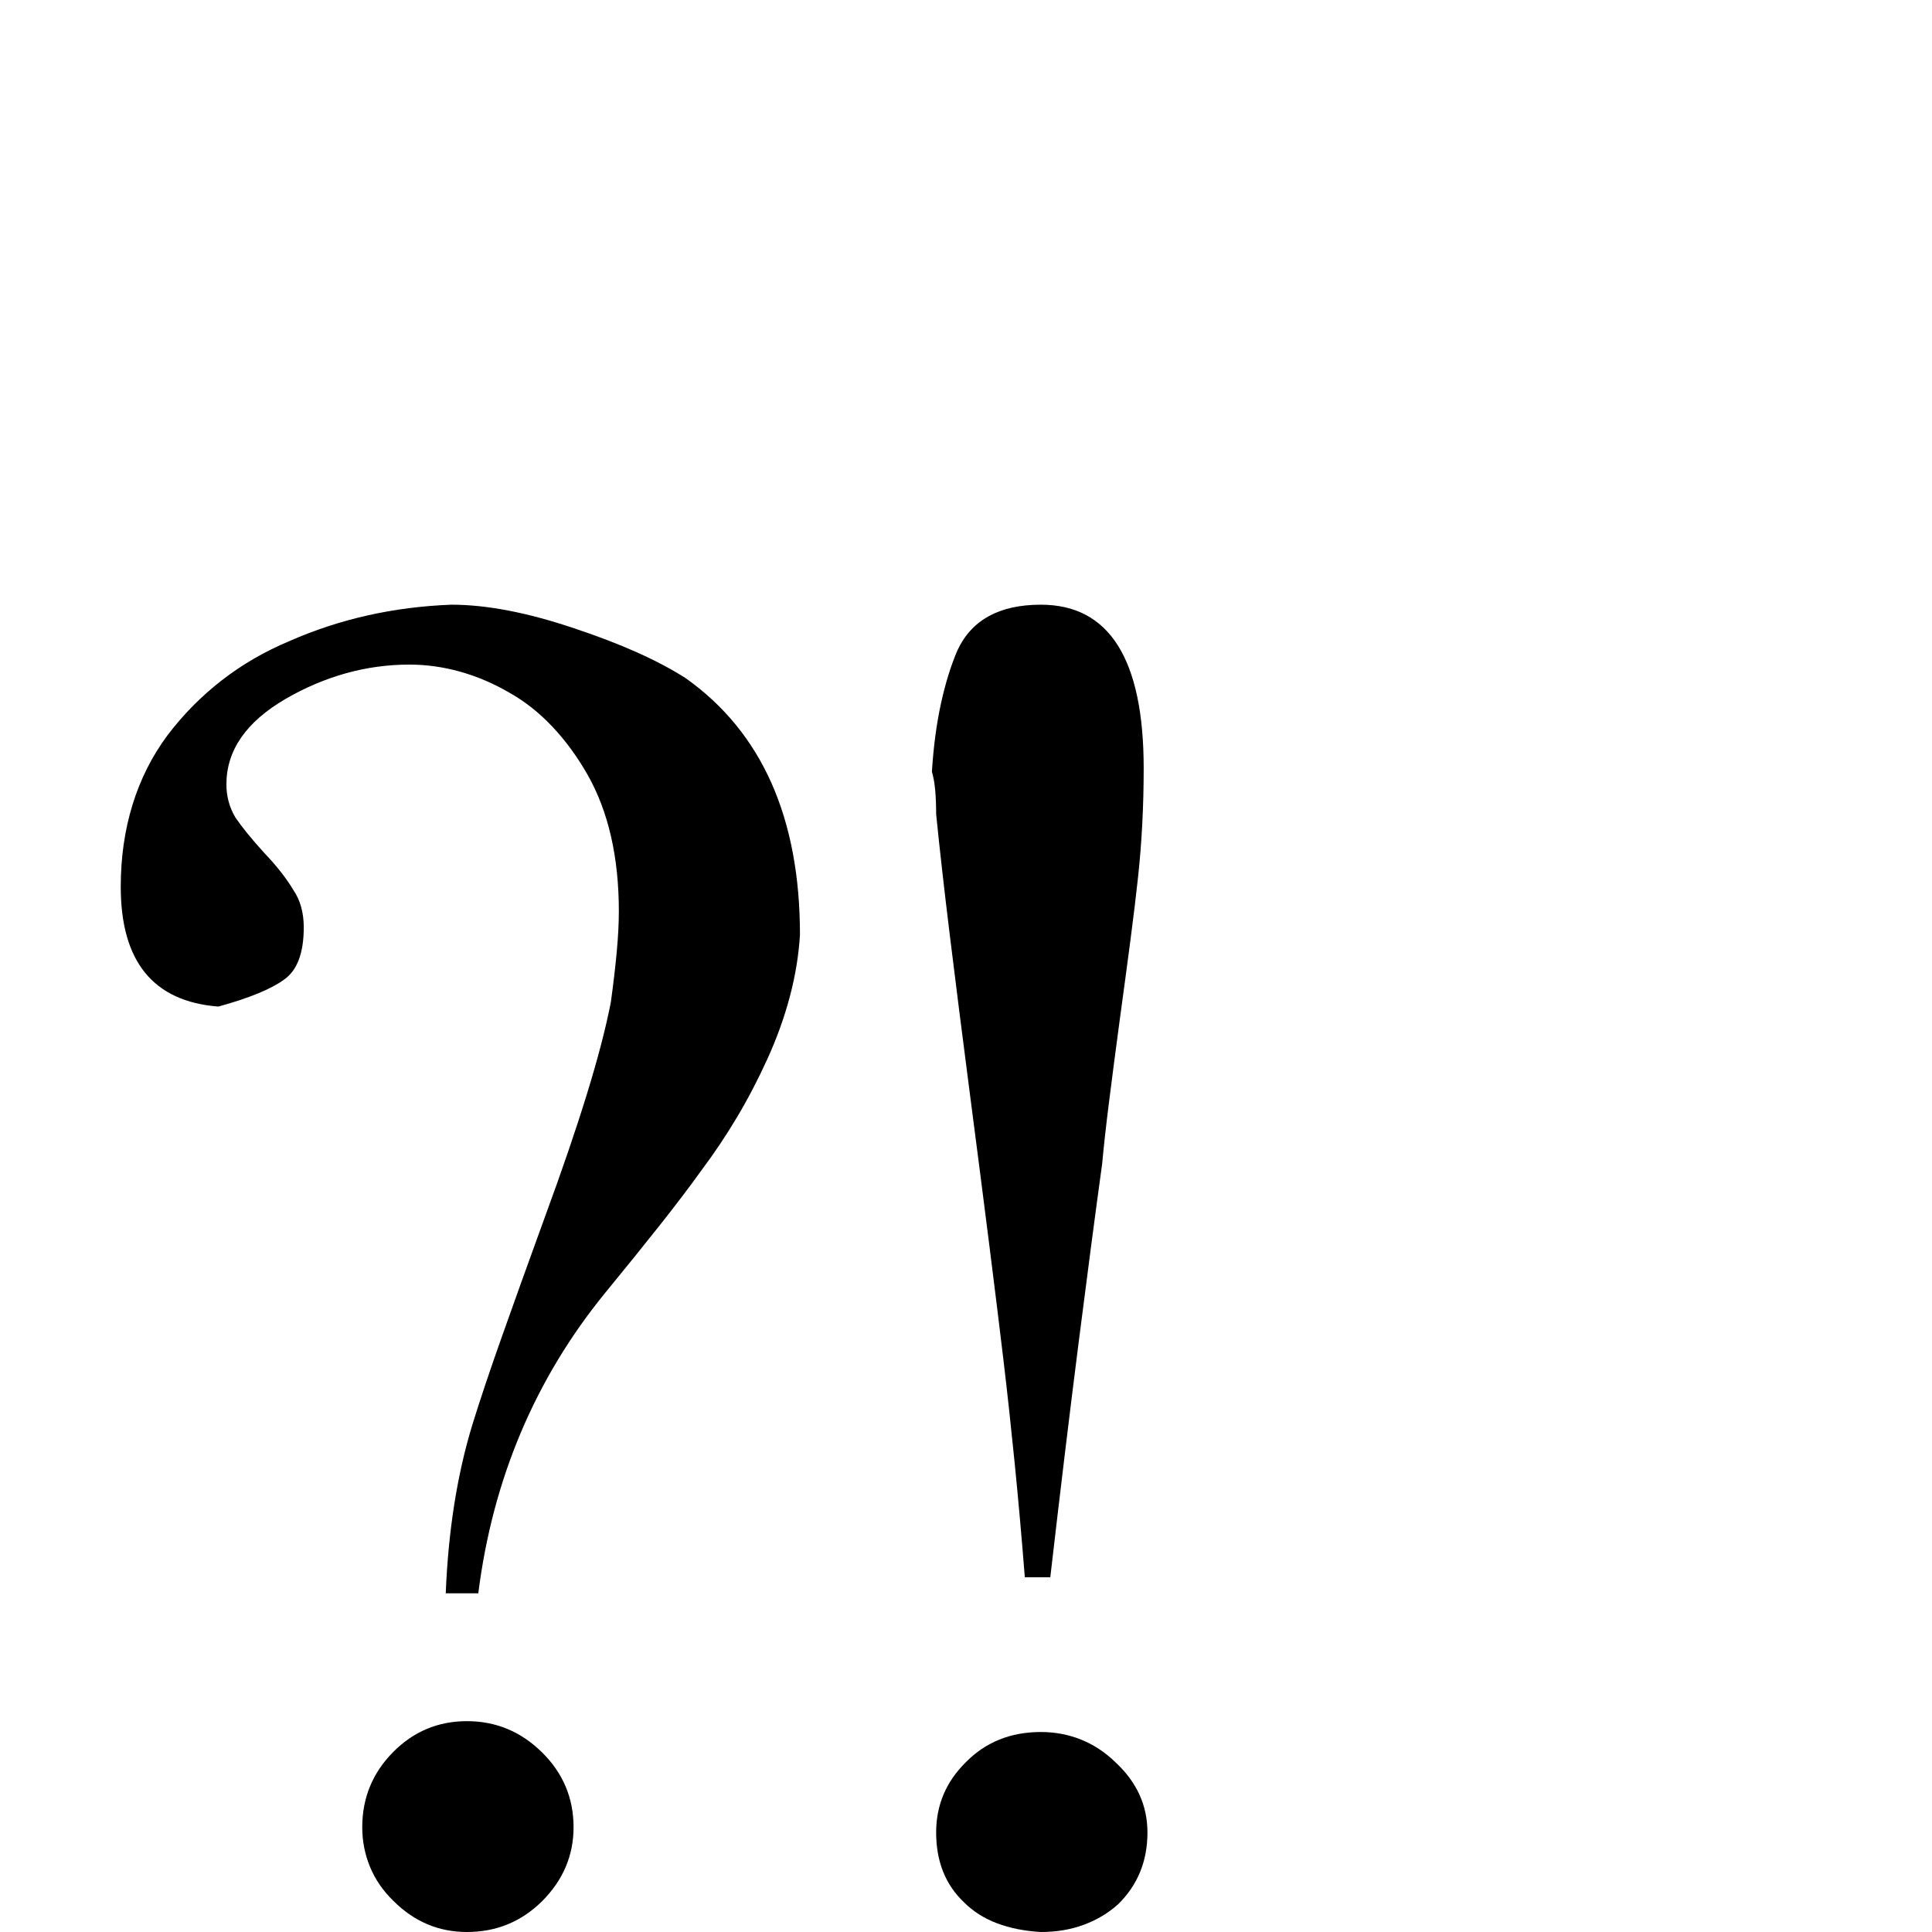<?xml version="1.0" encoding="UTF-8" standalone="no"?>
<svg
   xmlns:dc="http://purl.org/dc/elements/1.1/"
   xmlns:cc="http://creativecommons.org/ns#"
   xmlns:rdf="http://www.w3.org/1999/02/22-rdf-syntax-ns#"
   xmlns:svg="http://www.w3.org/2000/svg"
   xmlns="http://www.w3.org/2000/svg"
   xmlns:sodipodi="http://sodipodi.sourceforge.net/DTD/sodipodi-0.dtd"
   xmlns:inkscape="http://www.inkscape.org/namespaces/inkscape"
   viewBox="0 -820 4096 4096"
   id="svg2"
   version="1.1"
   inkscape:version="0.48.2 r9819"
   width="100%"
   height="100%"
   sodipodi:docname="$2.svg">
  <defs
     id="defs10" />
  <sodipodi:namedview
     pagecolor="#ffffff"
     bordercolor="#666666"
     borderopacity="1"
     objecttolerance="10"
     gridtolerance="10"
     guidetolerance="10"
     inkscape:pageopacity="0"
     inkscape:pageshadow="2"
     inkscape:window-width="640"
     inkscape:window-height="480"
     id="namedview8"
     showgrid="false"
     inkscape:zoom="0.057617188"
     inkscape:cx="-130.16949"
     inkscape:cy="2048"
     inkscape:window-x="0"
     inkscape:window-y="0"
     inkscape:window-maximized="0"
     inkscape:current-layer="svg2" />
  <g
     transform="matrix(1 0 0 -1 0 3276)"
     id="g4">
    <path
       d="m 945,718 q 8,198 56,356 24,78 63.5,189.5 39.5,111.5 91.5,254.5 53,144 88,257.5 35,113.5 51,195.5 8,58 12.5,106.5 4.5,48.5 4.5,86.5 0,172 -66,289 -33,58 -75,102.5 -42,44.5 -92,72.5 -50,29 -103.5,44 -53.5,15 -107.5,15 -69,0 -135,-18.5 -66,-18.5 -128,-54.5 -125,-73 -125,-181 0,-38 19,-70 21,-31 61,-75 21,-22 36.5,-42 15.5,-20 25.5,-37 11,-16 16.5,-36 5.5,-20 5.5,-43 0,-82 -42,-111 -41,-30 -139,-57 -207,16 -207,254 0,93 25,174 25,81 74,147 50,66 115,116.5 65,50.5 144,83.5 159,70 343,77 112,0 260,-50 148,-49 237,-106 242,-172 242,-544 -4,-65 -21.5,-131 -17.5,-66 -47.5,-132 -30,-66 -65,-124.5 -35,-58.5 -74,-110.5 -38,-53 -89.5,-118 Q 1347,1433 1283,1355 1172,1219 1104.5,1059.5 1037,900 1014,718 h -69 z m 45,-271 q 92,0 159,-66 67,-66 67,-159 0,-90 -67,-157 Q 1083,0 990,0 945,0 906,16.5 867,33 834,66 801,98 784.5,138 768,178 768,222 q 0,93 65,159 65,66 157,66 z"
       id="path6"
       inkscape:connector-curvature="0"
       style="fill:currentColor" />
  </g>
  <g
     transform="matrix(1,0,0,-1,1440.703,3244)"
     id="g4-1">
    <path
       style="fill:currentColor"
       inkscape:connector-curvature="0"
       d="m 732,720 q -10,127 -21.5,242 -11.5,115 -23.5,216 -12,101 -30,244 -18,143 -42,327 -24,185 -42,332 -18,147 -29,257 0,28 -2,50.5 -2,22.5 -7,39.5 5,79 19,143.5 14,64.5 35,113.5 45,97 177,97 218,0 218,-347 0,-59 -3,-117.5 -3,-58.5 -9,-113.5 -6,-56 -16,-132.5 Q 946,1995 933,1900 920,1803 910.5,1727.5 901,1652 896,1597 874,1437 846,1217 818,997 786,720 h -54 z m 34,-328 q 45,0 85,-16 40,-16 73,-48 68,-63 68,-149 Q 992,88 930,27 899,-1 857.5,-16.5 816,-32 766,-32 714,-29 673,-13.5 632,2 603,31 q -59,56 -59,148 0,87 63,149 63,64 159,64 z"
       id="path6-7" />
  </g>
</svg>
